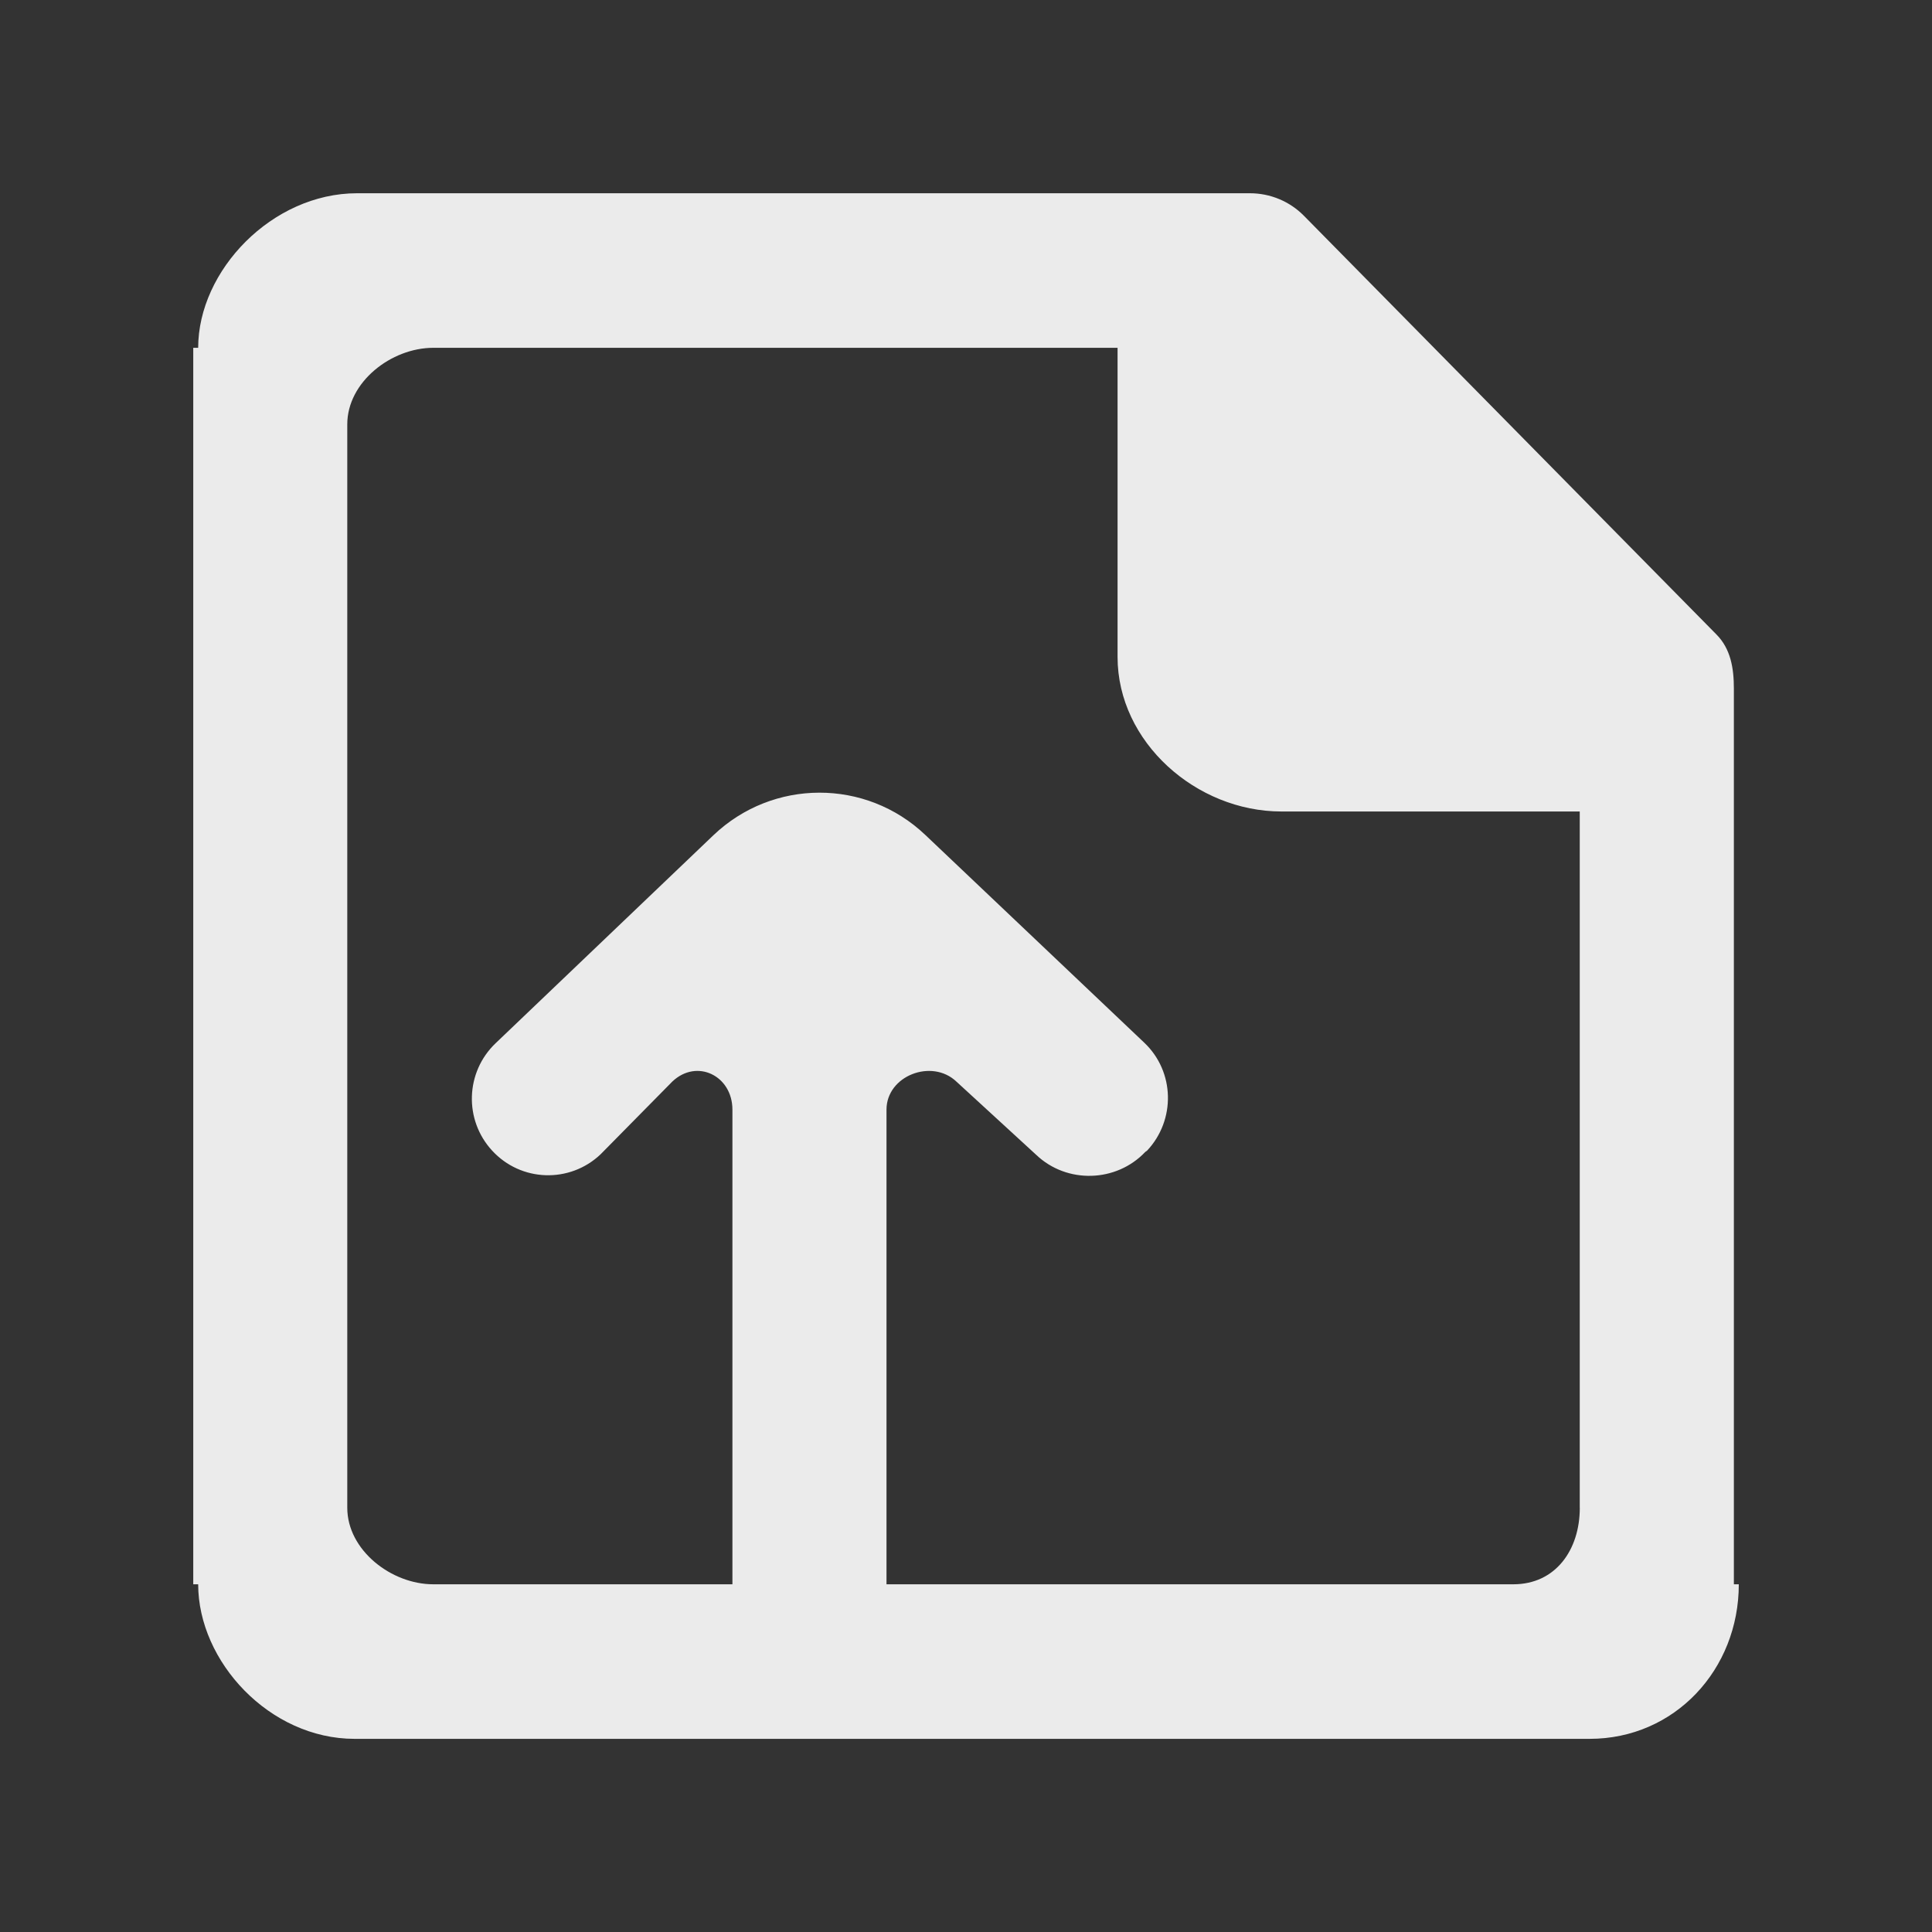 <!-- Generated by IcoMoon.io -->
<svg version="1.1" xmlns="http://www.w3.org/2000/svg" width="40" height="40" viewBox="0 0 40 40">
<rect x="0" y="0" width="40" height="40" fill="#333333" stroke="none"/>
<title>mp-file_arrow_up-1</title>
<path fill="#ebebeb" d="M32.708 31.217c0 0.875-0.504 1.584-1.376 1.584h-12.978v-9.827c0-0.702 0.938-1.064 1.447-0.581l1.654 1.518c0.633 0.602 1.657 0.573 2.257-0.062l0.035-0.024c0.598-0.635 0.577-1.638-0.057-2.238l-4.533-4.301c-1.231-1.17-3.159-1.165-4.388 0.008l-4.509 4.306c-0.625 0.597-0.657 1.586-0.072 2.221v0c0.595 0.65 1.606 0.685 2.246 0.078l1.486-1.507c0.509-0.482 1.244-0.12 1.244 0.582v9.827h-6.193c-0.872 0-1.781-0.709-1.781-1.584v-22.432c0-0.875 0.909-1.584 1.781-1.584h14.167v6.4c0 1.766 1.632 3.2 3.392 3.2h6.177v14.416zM35.898 32.801v-18.544c0-0.421-0.065-0.822-0.36-1.12l-8.544-8.672c-0.295-0.298-0.697-0.464-1.116-0.464h-18.485c-1.761 0-3.29 1.6-3.29 3.2h-0.102v25.6h0.102c0 1.6 1.478 3.2 3.239 3.2h25.569c1.762 0 3.089-1.434 3.089-3.2h-0.102z"></path>
</svg>
